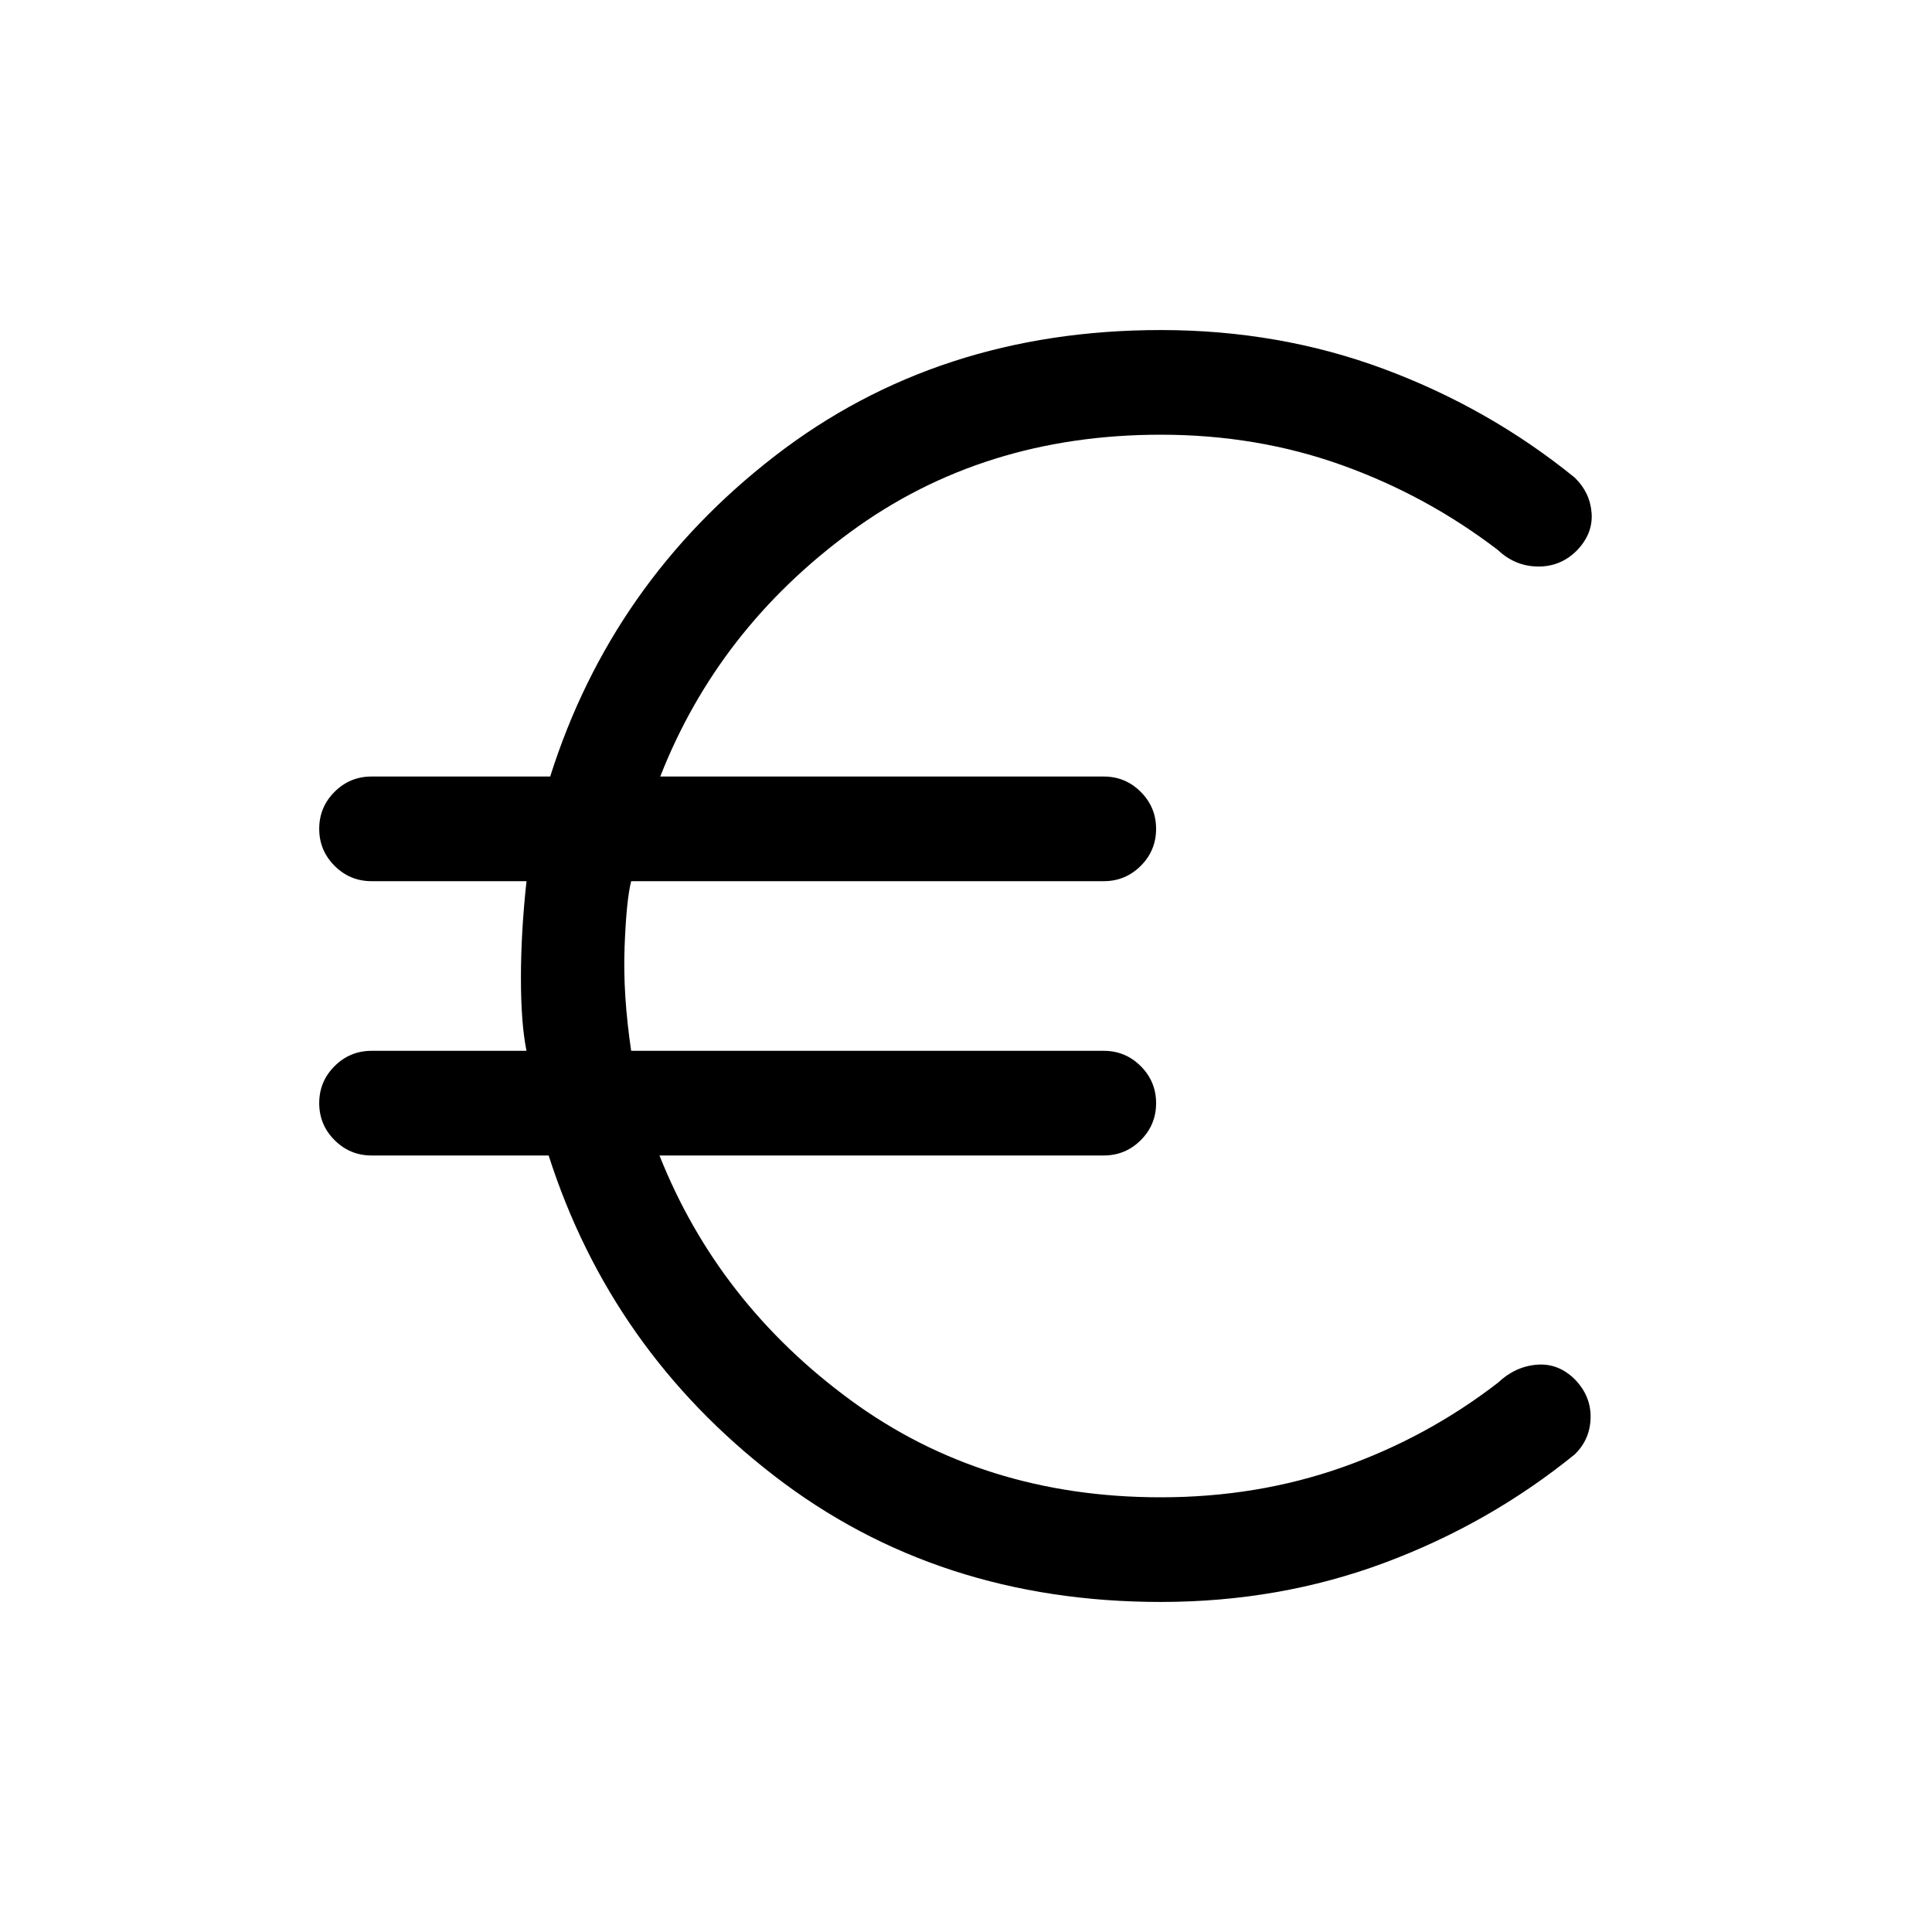 <svg xmlns="http://www.w3.org/2000/svg" height="20" viewBox="0 -960 960 960" width="20"><path d="M576.77-164q-110.85 0-192.04-62.66-81.19-62.65-112.11-159.19h-88q-10.75 0-18.38-7.63-7.62-7.62-7.62-18.38 0-10.76 7.62-18.37 7.63-7.62 18.38-7.62h77q-2.77-13.61-2.77-36.23 0-22.61 2.77-48.07h-77q-10.75 0-18.38-7.63-7.62-7.63-7.62-18.39 0-10.75 7.62-18.37 7.63-7.61 18.38-7.61h88.77q30.53-96.54 111.53-159.19 81-62.66 191.85-62.66 58.95 0 111.09 19.42 52.14 19.43 94.6 53.89 7.64 7.4 8.4 17.62.75 10.22-7.3 18.58-8.06 8.12-19.38 7.99-11.33-.12-19.87-8.19-35.42-27.1-77.58-42.21-42.15-15.1-89.96-15.1-88.31 0-154.16 48.31-65.84 48.31-94.53 121.54h220.38q10.75 0 18.38 7.63 7.62 7.62 7.62 18.38 0 10.76-7.62 18.37-7.63 7.62-18.38 7.62H313.62q-2.39 9.46-3.27 32.77-.89 23.3 3.27 51.53h234.84q10.75 0 18.38 7.63 7.62 7.63 7.62 18.39 0 10.75-7.62 18.37-7.63 7.61-18.38 7.61H327.69q29.08 73.23 94.92 121.54Q488.46-216 576.77-216q47.9 0 90.14-14.88 42.24-14.89 77.4-42.04 8.54-8.08 19.31-8.96 10.76-.89 19.07 7.42 7.92 8.31 7.67 19.03-.26 10.72-7.9 18.12-42.46 34.46-94.6 53.89Q635.72-164 576.77-164Z"/></svg>